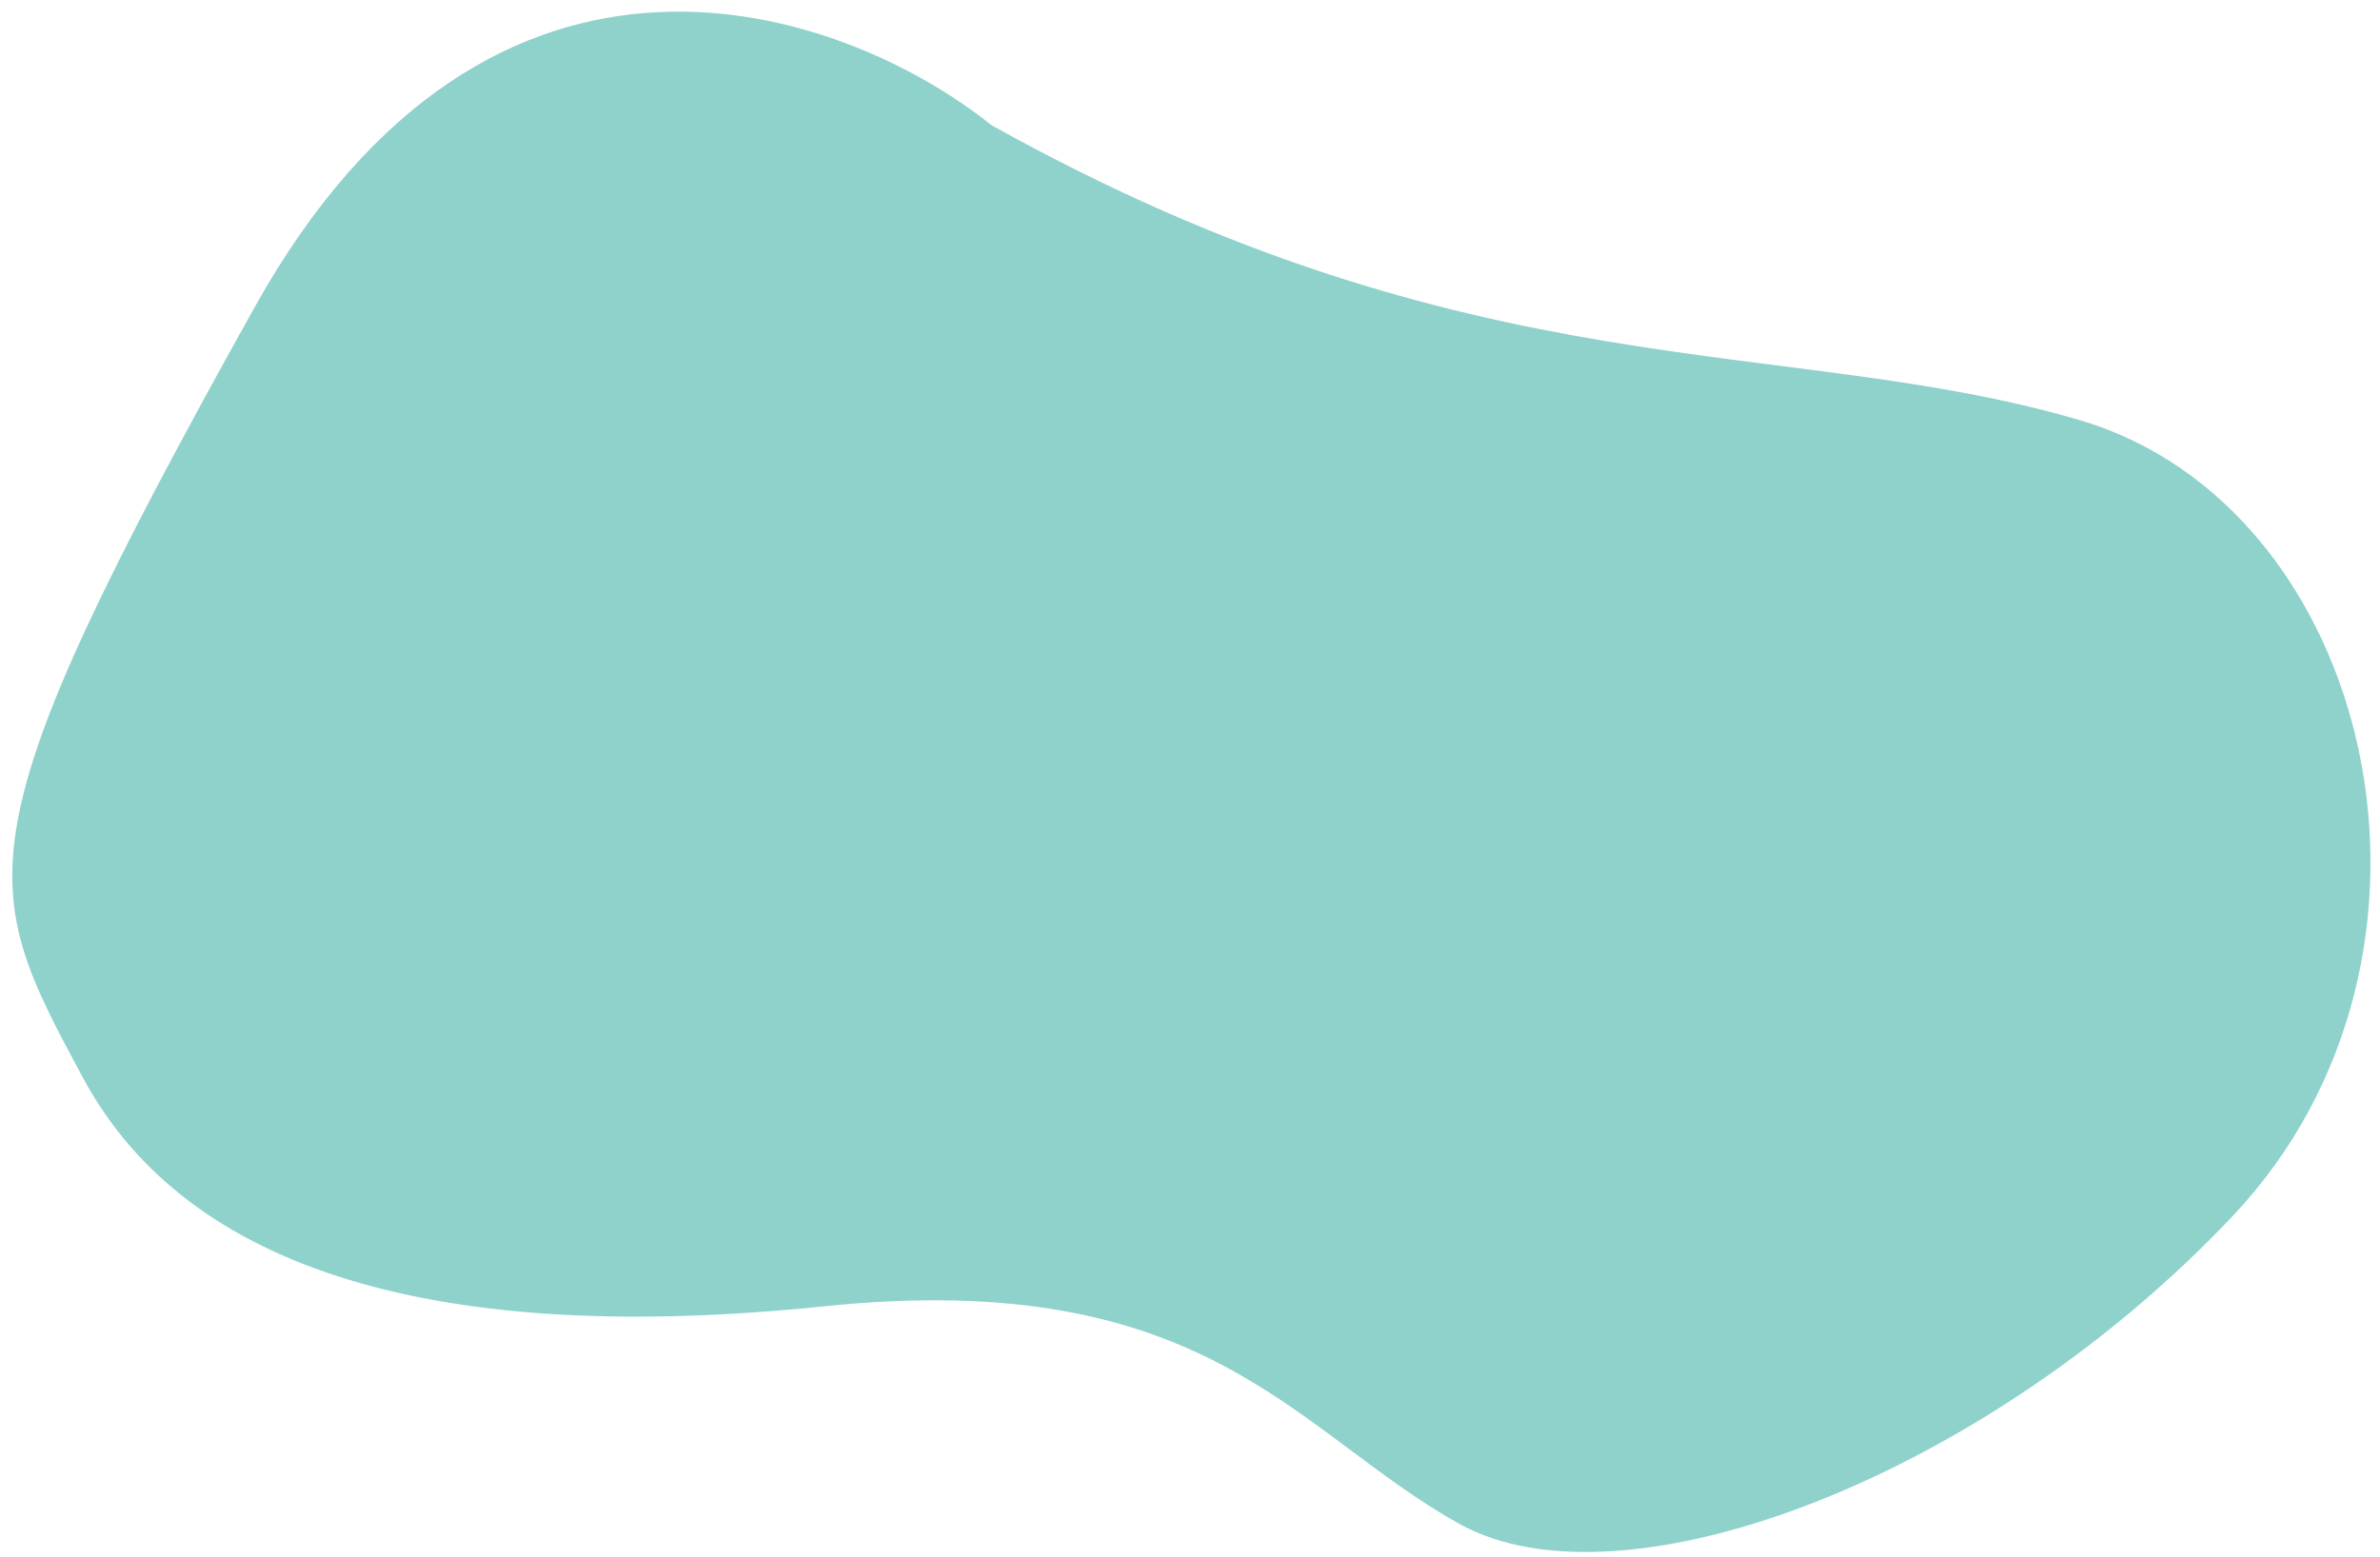 <svg width="162" height="106" viewBox="0 0 162 106" fill="none" xmlns="http://www.w3.org/2000/svg">
<path d="M17.31 20.956C33.531 -8.15 57.513 0.536 67.476 8.517C100.412 26.873 121.464 22.711 141.531 28.597C161.598 34.483 168.77 64.971 151.994 82.773C135.218 100.576 110.499 109.979 99.313 103.745C88.127 97.511 82.185 86.252 56.117 88.942C30.048 91.632 12.8 86.655 5.66 73.404C-1.48 60.154 -2.965 57.339 17.31 20.956Z" fill="#8ED2CB"/>
</svg>

